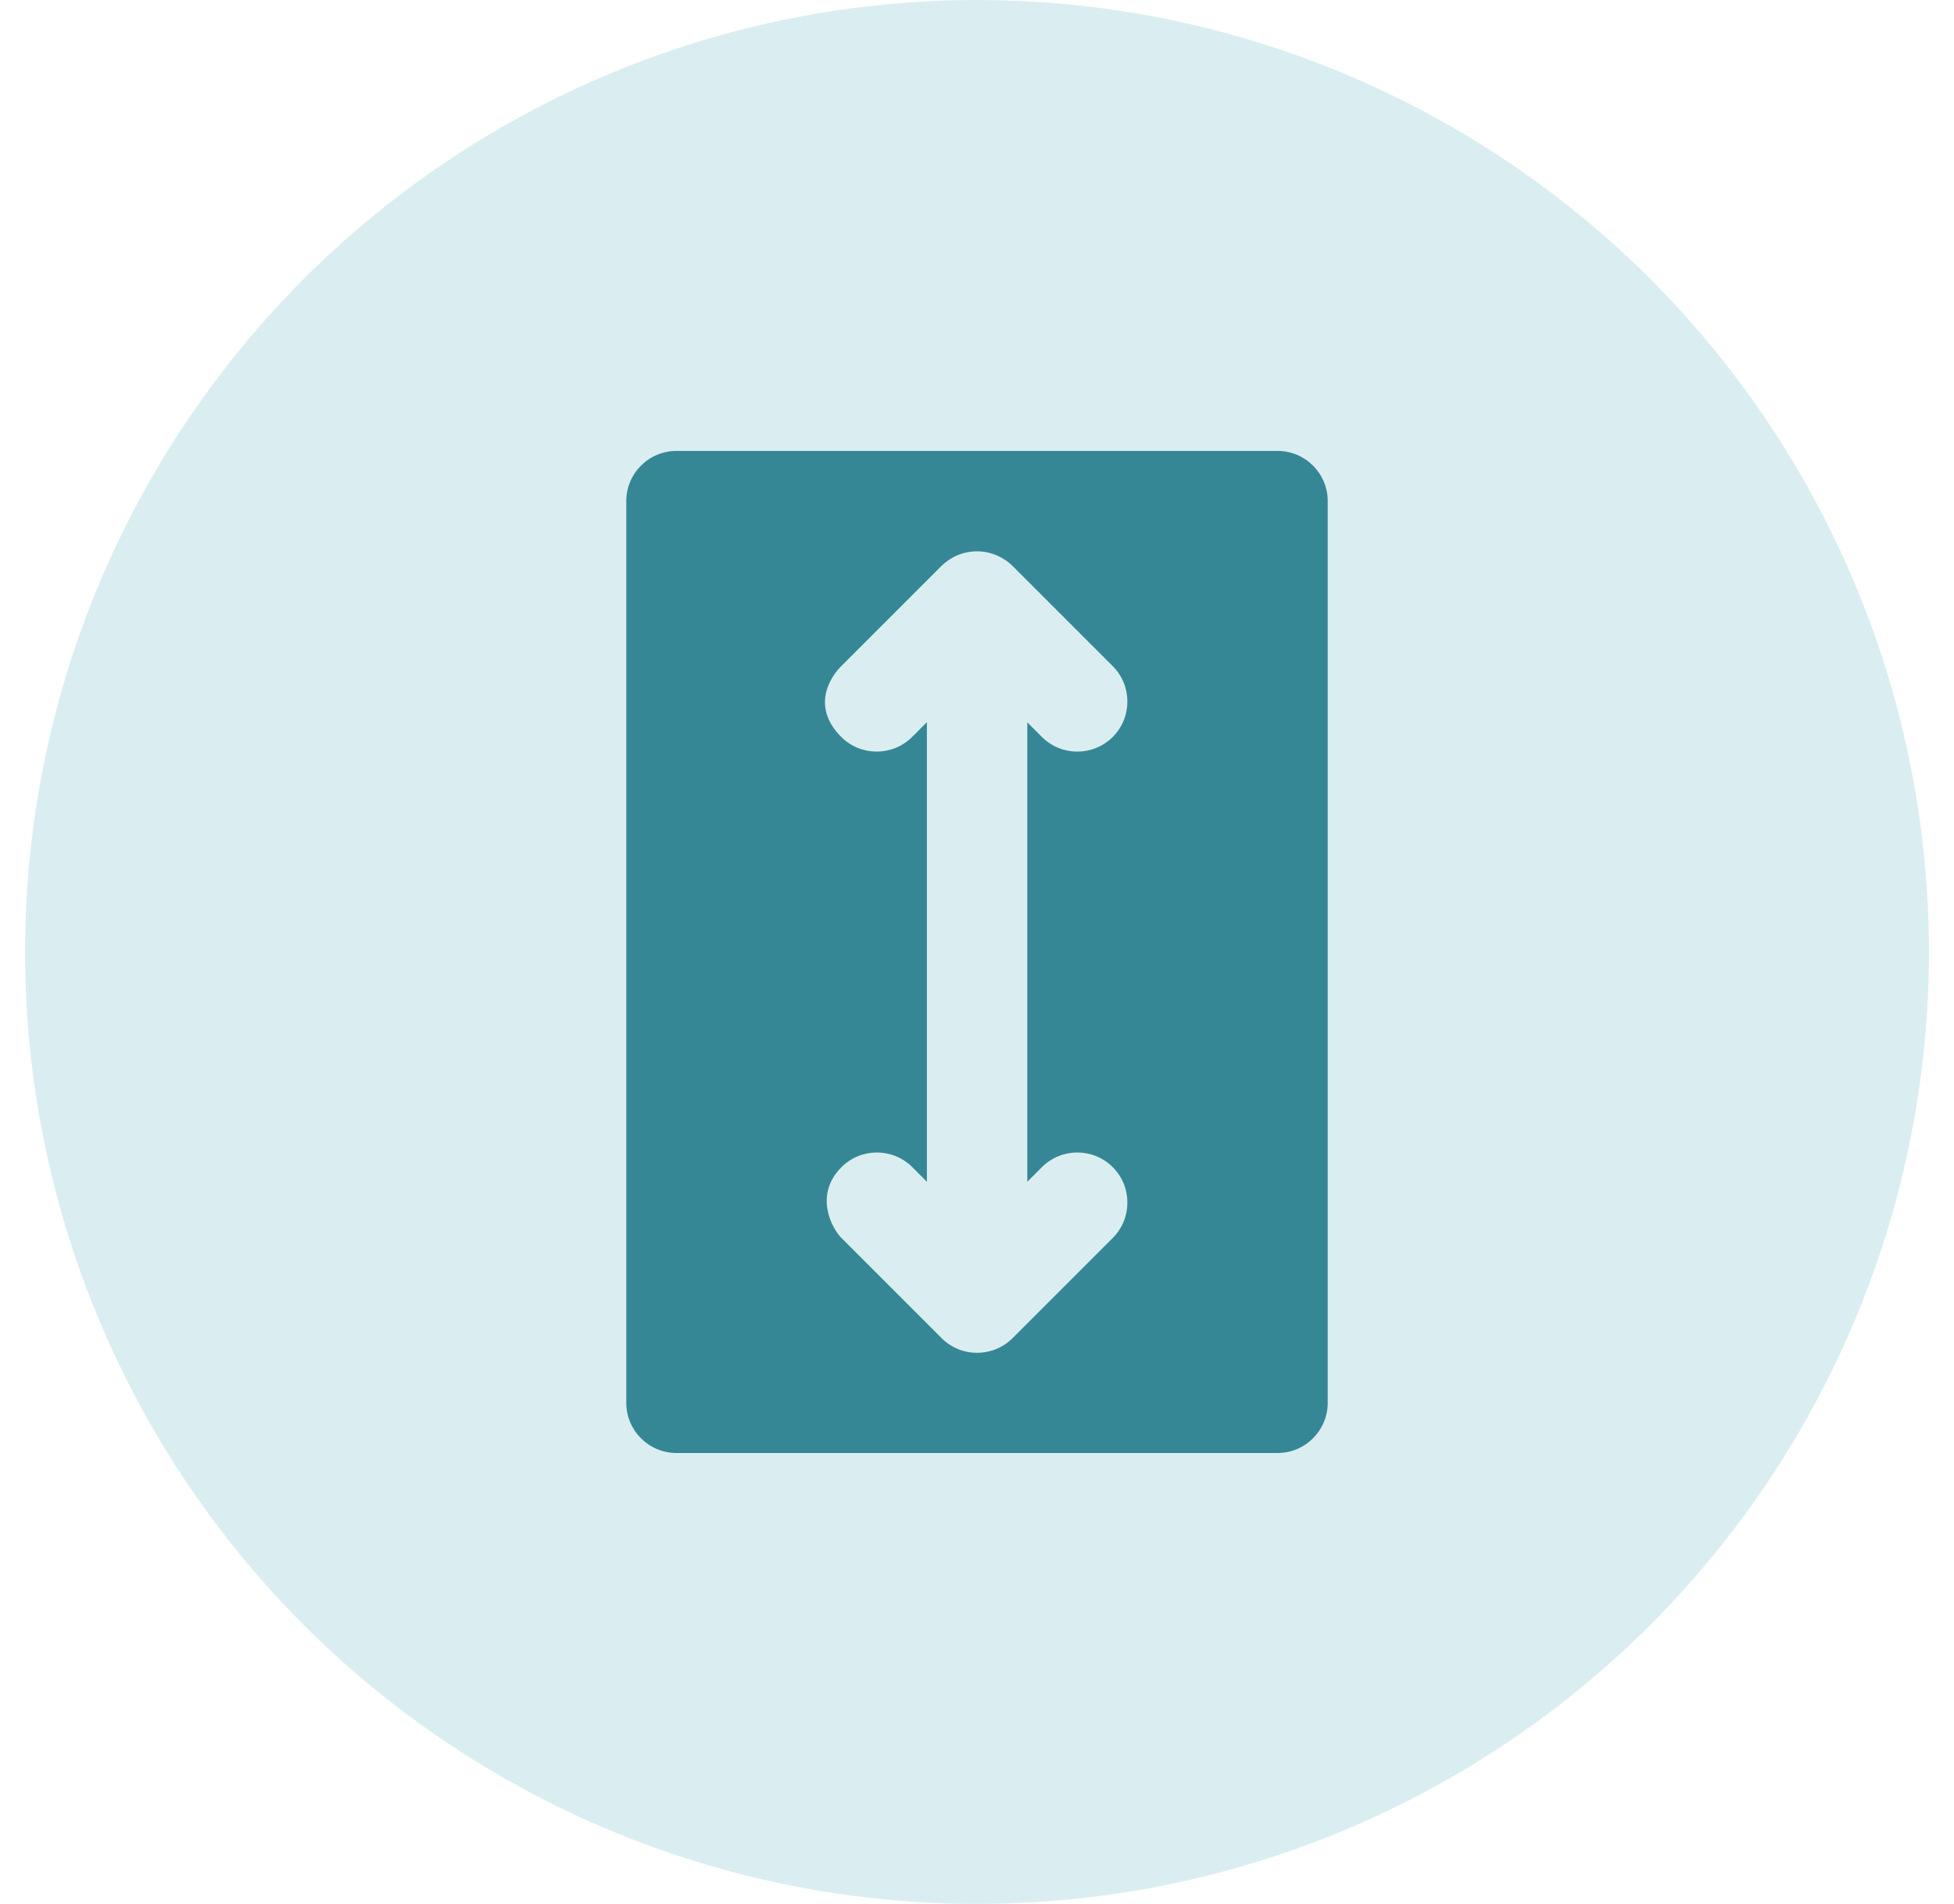 <svg width="39" height="38" viewBox="0 0 39 38" fill="none" xmlns="http://www.w3.org/2000/svg">
<circle cx="19.5" cy="19" r="19" fill="#DAEEF1"/>
<path d="M26.5 28V10C26.5 9.449 26.051 9 25.5 9H13.5C12.949 9 12.5 9.449 12.5 10V28C12.5 28.551 12.949 29 13.5 29H25.5C26.051 29 26.5 28.551 26.5 28ZM18.795 26.709L16.795 24.709C16.599 24.512 16.244 23.846 16.795 23.295C17.185 22.905 17.819 22.905 18.209 23.295L18.5 23.587V14.414L18.205 14.709C17.815 15.098 17.181 15.098 16.791 14.709C16.169 14.087 16.595 13.488 16.791 13.295L18.791 11.295C18.98 11.11 19.232 11.004 19.5 11.004C19.764 11.004 20.02 11.11 20.209 11.295L22.209 13.295C22.599 13.685 22.599 14.319 22.209 14.709C21.819 15.098 21.185 15.098 20.795 14.709L20.504 14.417V23.587L20.795 23.295C21.185 22.905 21.819 22.905 22.209 23.295C22.599 23.685 22.599 24.319 22.209 24.709L20.209 26.709C19.815 27.098 19.185 27.098 18.795 26.709Z" fill="#368796"/>
</svg>
